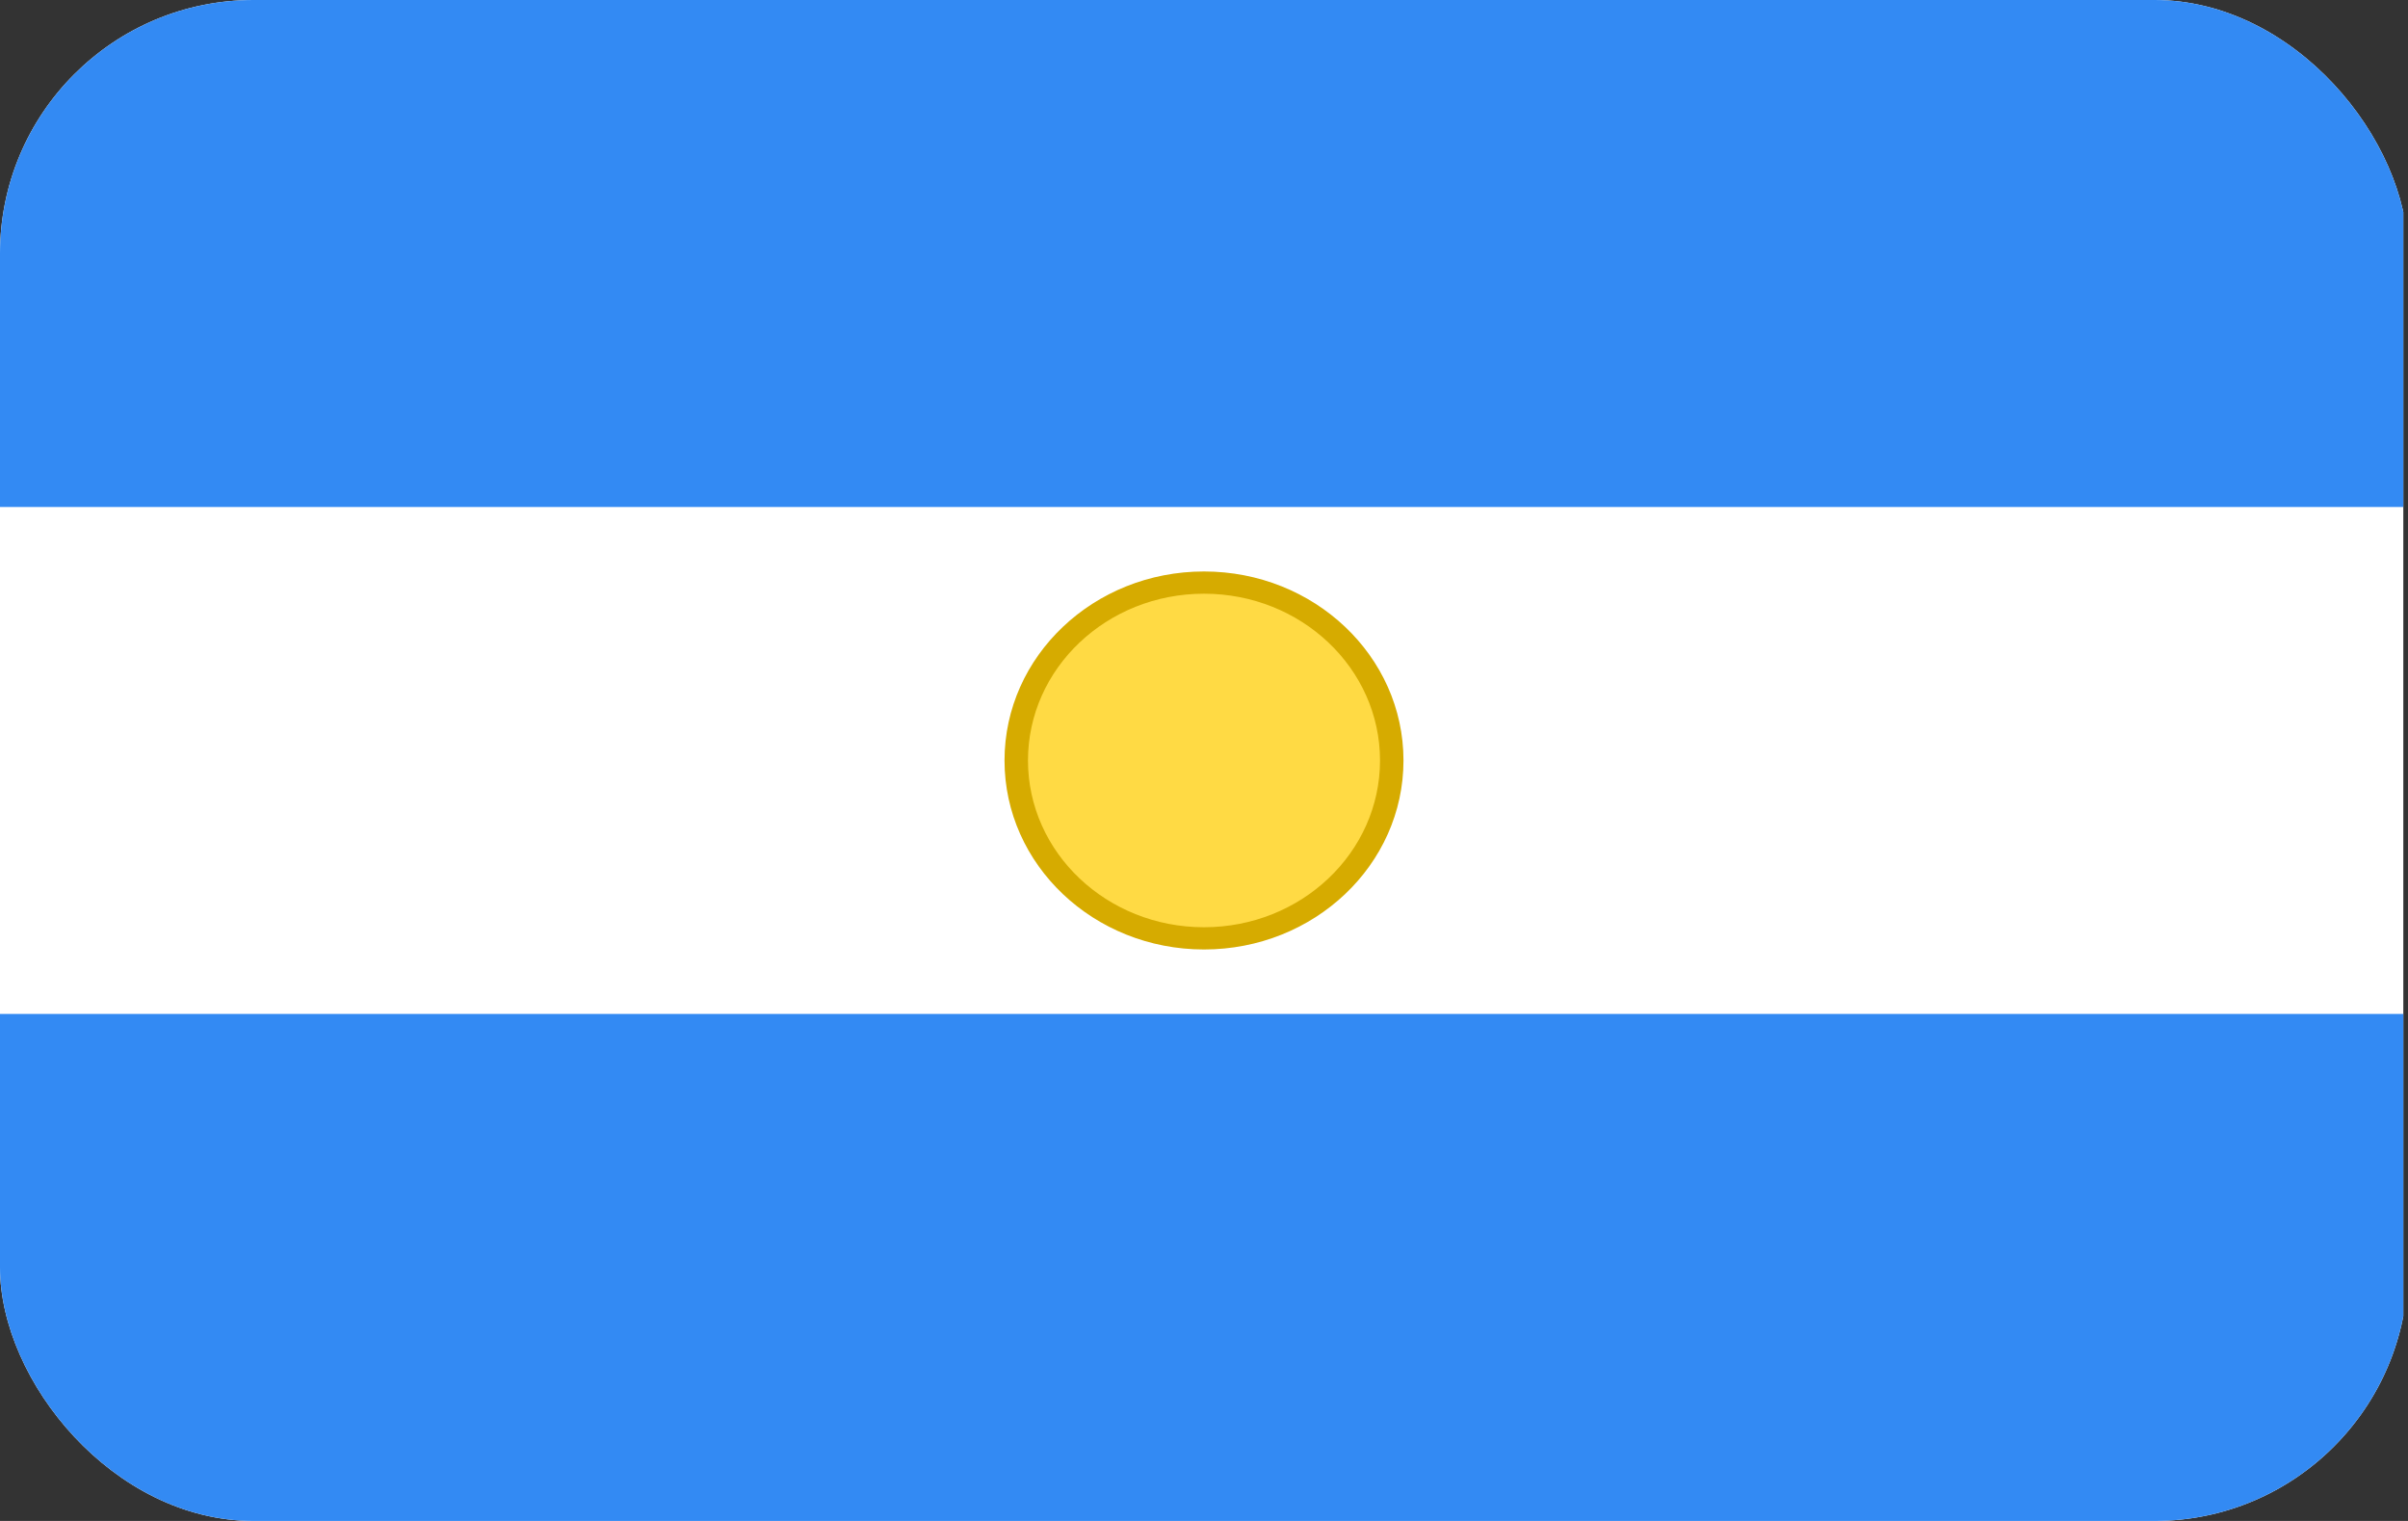<svg width="95" height="60" viewBox="0 0 95 60" fill="none" xmlns="http://www.w3.org/2000/svg">
<rect x="0" y="0" width="95" height="60" fill="#333333" stroke="none"/>
<g clip-path="url(#clip0_87_816)">
<path d="M0 0H94.815V60H0V0Z" fill="white"/>
<path d="M0 0H94.815V20H0V0ZM0 40H94.815V60H0V40Z" fill="#338AF3"/>
<path d="M47.5 37.017C51.591 37.017 54.907 33.876 54.907 30C54.907 26.124 51.591 22.982 47.5 22.982C43.409 22.982 40.093 26.124 40.093 30C40.093 33.876 43.409 37.017 47.5 37.017Z" fill="#FFDA44"/>
<path fill-rule="evenodd" clip-rule="evenodd" d="M47.5 23.421C43.665 23.421 40.556 26.367 40.556 30C40.556 33.633 43.665 36.579 47.5 36.579C51.335 36.579 54.444 33.633 54.444 30C54.444 26.367 51.335 23.421 47.5 23.421ZM39.63 30C39.63 25.882 43.153 22.544 47.5 22.544C51.847 22.544 55.37 25.882 55.37 30C55.37 34.118 51.847 37.456 47.5 37.456C43.153 37.456 39.63 34.118 39.63 30Z" fill="#D6AB00"/>
</g>
<defs>
<clipPath id="clip0_87_816">
<rect width="95" height="60" rx="10" fill="white"/>
</clipPath>
</defs>
</svg>
